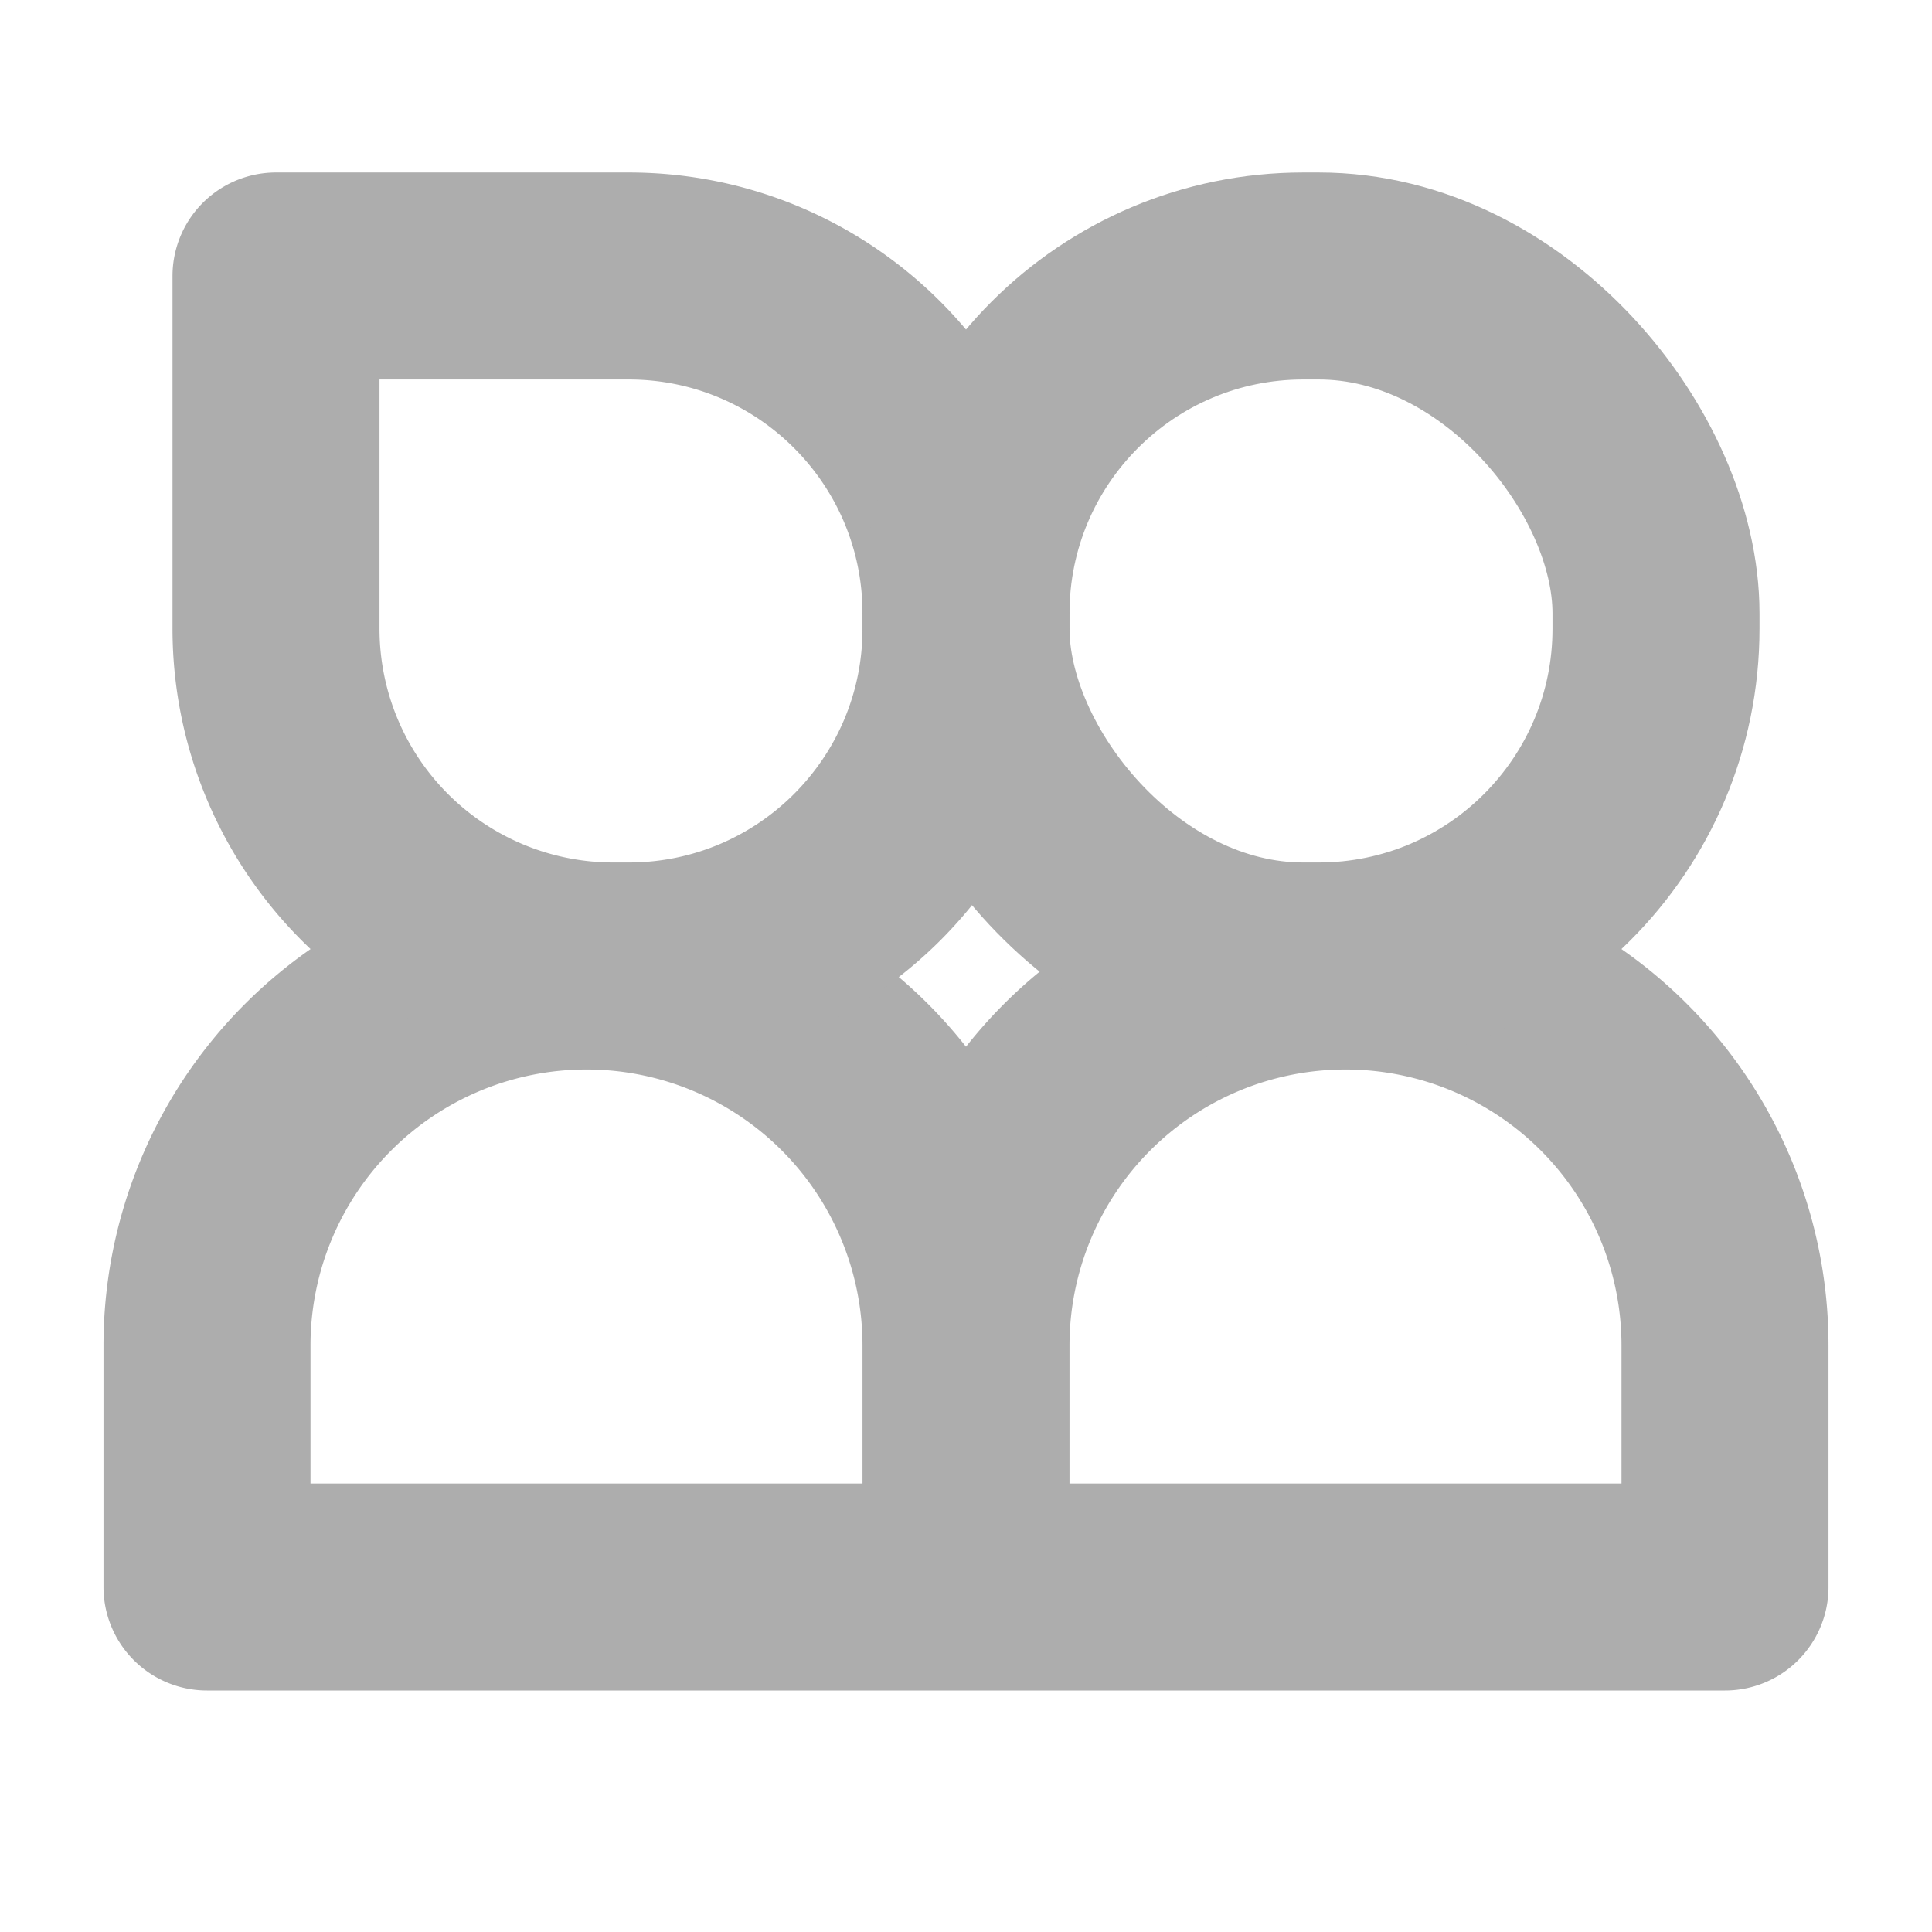 <svg xmlns="http://www.w3.org/2000/svg" width="28" height="28" viewBox="0 0 28 28"><title>ic_skill@2x</title><g fill="none" fill-rule="evenodd" stroke="#ADADAD" stroke-linecap="round" stroke-linejoin="round" stroke-width="3" transform="translate(3 4)"><path d="M5.5 10a5.5 5.5 0 015.5 5.5V19h0H0v-3.5A5.5 5.5 0 015.5 10zM16.5 10a5.5 5.5 0 015.5 5.5V19h0-11v-3.5a5.5 5.5 0 015.5-5.5z"/><path d="M1 0h5.111C8.811 0 11 2.189 11 4.889v.222C11 7.811 8.811 10 6.111 10H5.89A4.889 4.889 0 0 1 1 5.111V0h0z"/><rect width="10" height="10" x="11" rx="4.889" transform="rotate(180 16 5)"/></g></svg>